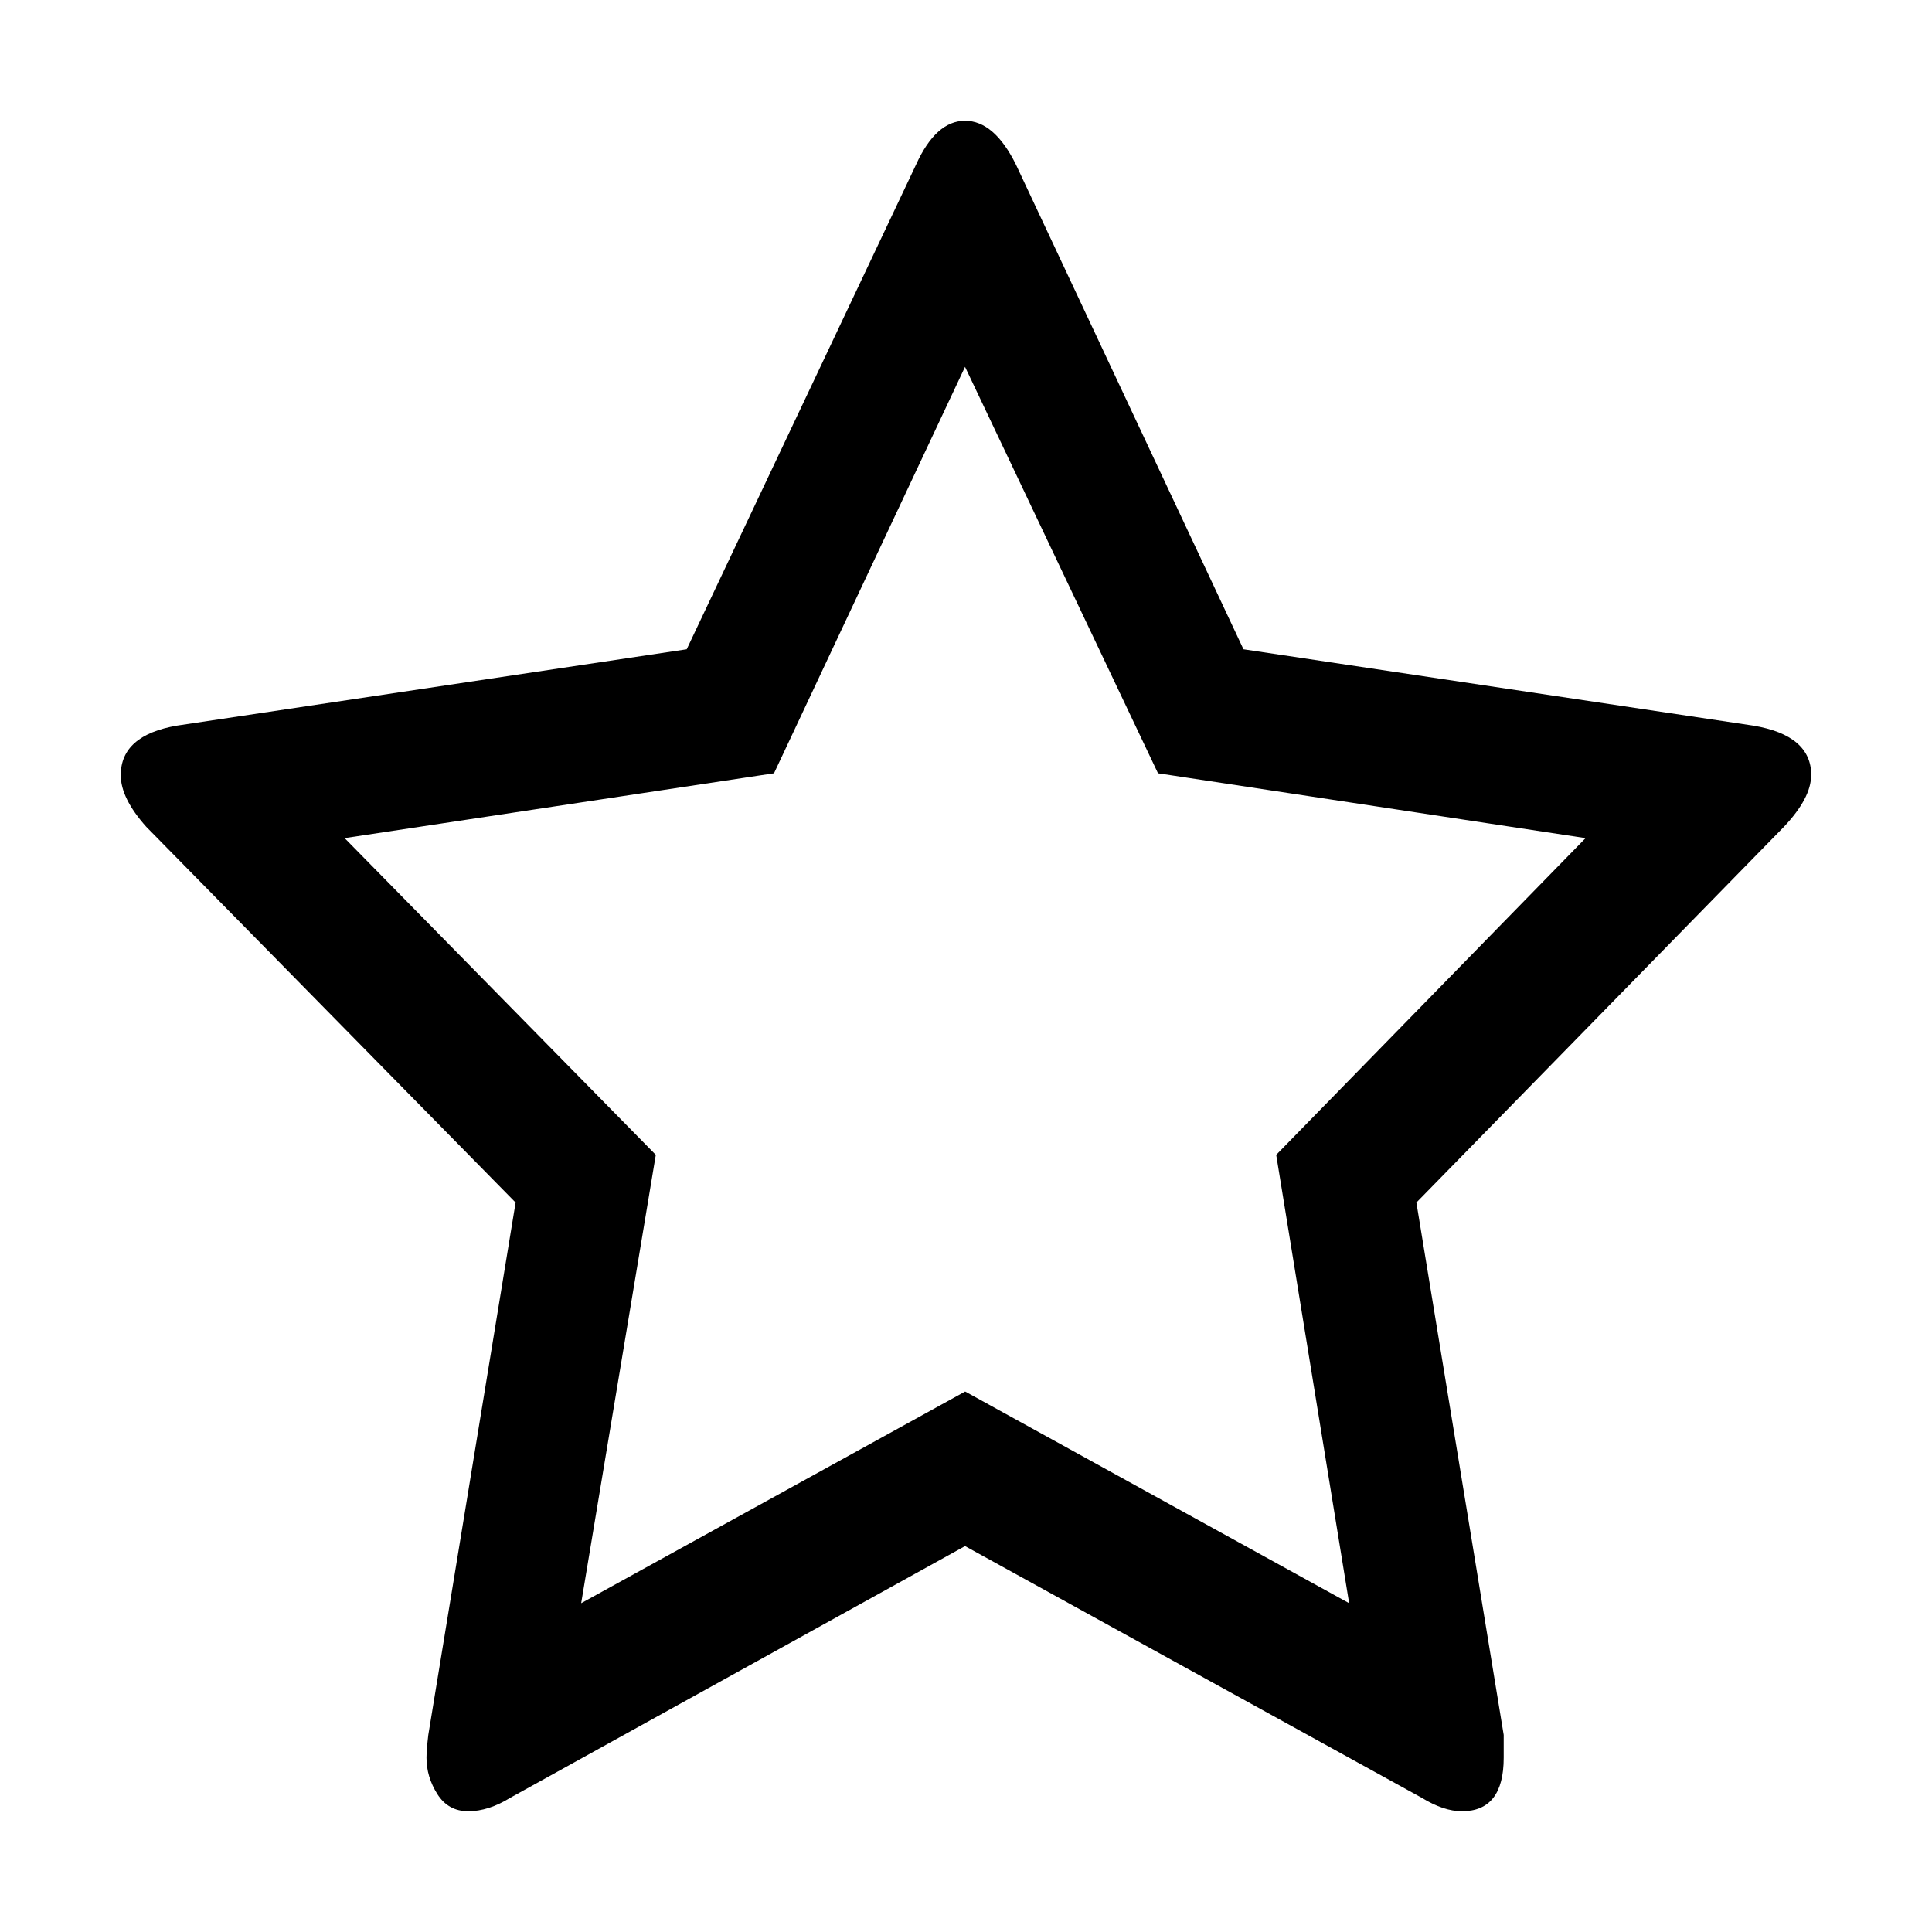 <svg width="16" height="16" viewBox="0 0 16 16" fill="none" xmlns="http://www.w3.org/2000/svg">
<path d="M10.569 9.564L13.131 6.941L9.59 6.404L7.992 3.038L6.41 6.404L2.854 6.941L5.431 9.564L4.813 13.277L7.993 11.524L11.173 13.277L10.569 9.564ZM14.999 6.42C14.999 6.546 14.924 6.688 14.774 6.847L11.73 9.959L12.453 14.368C12.453 14.41 12.453 14.473 12.453 14.557C12.453 14.852 12.338 15 12.107 15C12.006 15 11.896 14.963 11.775 14.889L7.992 12.804L4.225 14.889C4.105 14.963 3.989 15 3.878 15C3.768 15 3.682 14.953 3.622 14.858C3.562 14.763 3.532 14.663 3.532 14.557C3.532 14.515 3.537 14.452 3.547 14.368L4.27 9.959L1.211 6.847C1.07 6.689 1 6.547 1 6.42C1 6.199 1.156 6.062 1.467 6.009L5.687 5.377L7.586 1.364C7.696 1.121 7.832 1 7.992 1C8.153 1 8.294 1.121 8.414 1.364L10.298 5.377L14.518 6.009C14.839 6.062 15 6.199 15 6.42H14.999Z" fill="black"/>
</svg>
